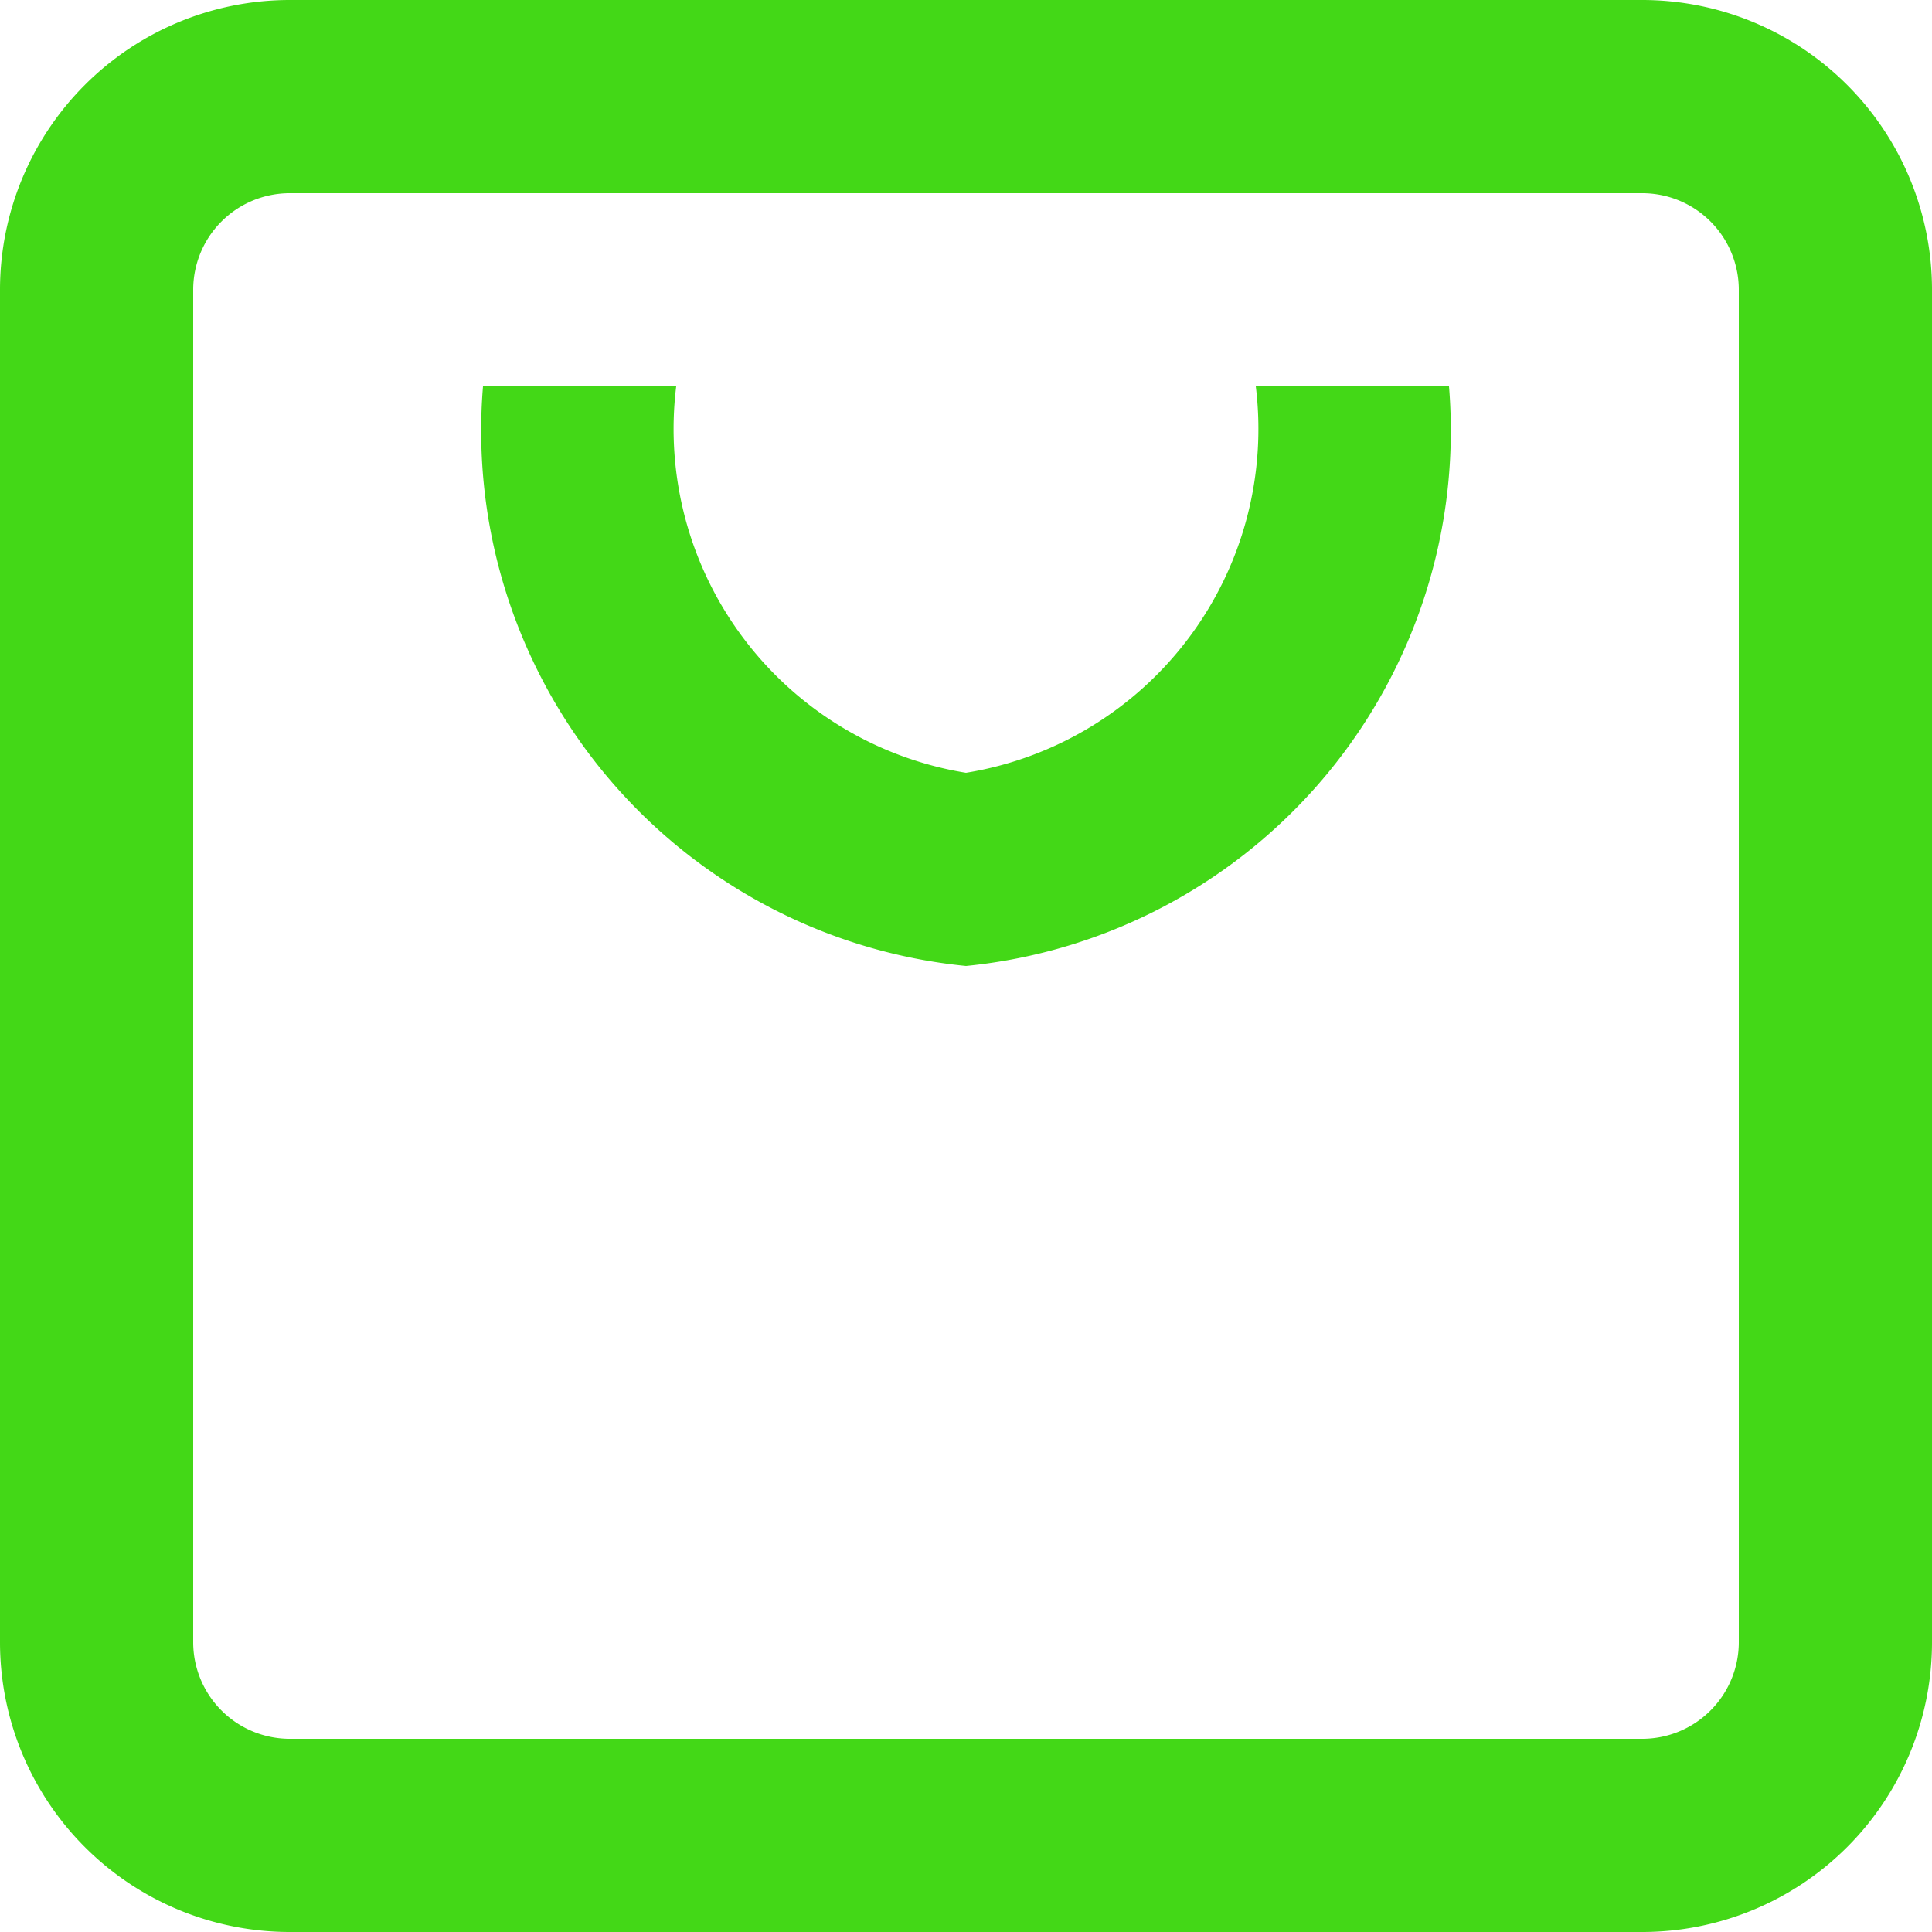 <svg id="shopping-bag" xmlns="http://www.w3.org/2000/svg" width="9" height="9" viewBox="0 0 9 9">
  <path id="shopping-bag-2" data-name="shopping-bag" d="M3.35,2.9h6.3a.45.45,0,0,1,.45.45v6.3a.45.45,0,0,1-.45.45H3.35a.45.45,0,0,1-.45-.45V3.35A.45.45,0,0,1,3.35,2.9ZM2,3.35A1.35,1.35,0,0,1,3.35,2h6.3A1.35,1.35,0,0,1,11,3.35v6.3A1.35,1.35,0,0,1,9.65,11H3.35A1.35,1.35,0,0,1,2,9.65ZM6.5,6.5A2.506,2.506,0,0,1,4.25,3.8h.9A1.623,1.623,0,0,0,6.5,5.6,1.623,1.623,0,0,0,7.85,3.8h.9A2.506,2.506,0,0,1,6.5,6.5Z" transform="translate(-2 -2)" fill="#43d817" fill-rule="evenodd"/>
</svg>
